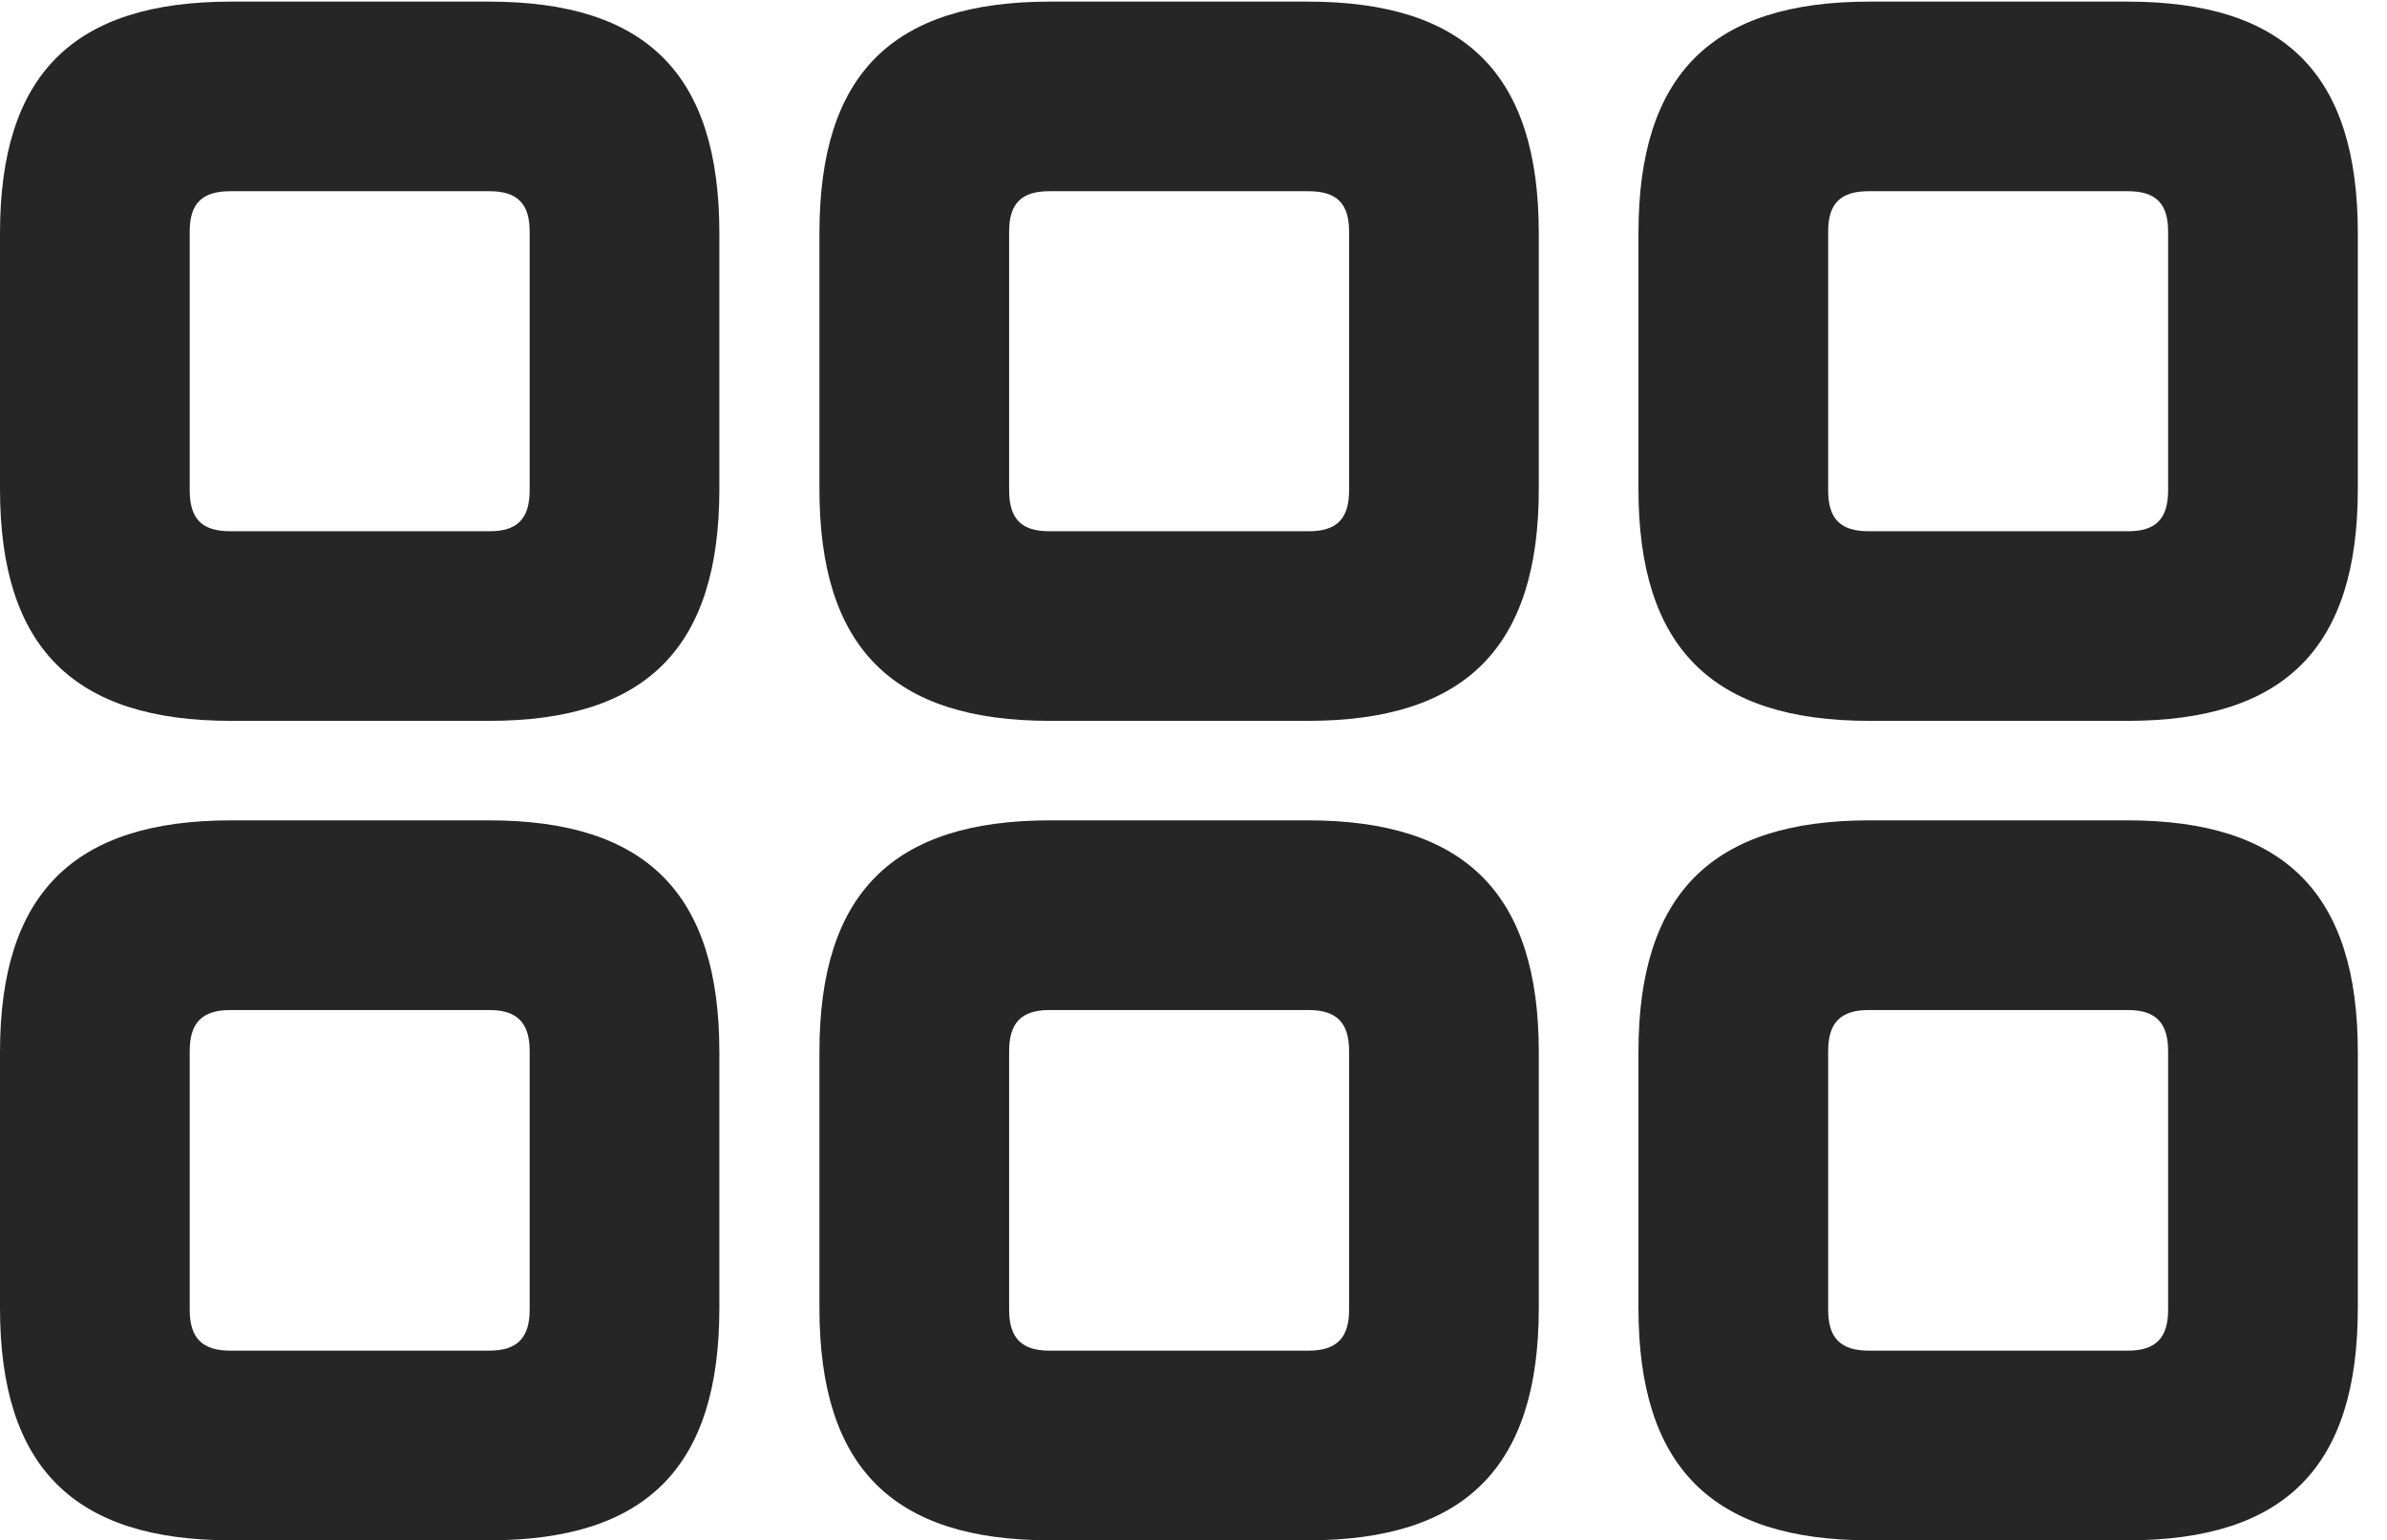 <?xml version="1.0" encoding="UTF-8"?>
<!--Generator: Apple Native CoreSVG 326-->
<!DOCTYPE svg PUBLIC "-//W3C//DTD SVG 1.1//EN" "http://www.w3.org/Graphics/SVG/1.1/DTD/svg11.dtd">
<svg version="1.1" xmlns="http://www.w3.org/2000/svg" xmlns:xlink="http://www.w3.org/1999/xlink"
       viewBox="0 0 29.532 19.058">
       <g>
              <rect height="19.058" opacity="0" width="29.532" x="0" y="0" />
              <path d="M23.129 19.058L26.321 19.058C28.27 19.058 29.171 18.151 29.171 16.183L29.171 13.017C29.171 11.059 28.27 10.15 26.321 10.15L23.129 10.15C21.18 10.15 20.271 11.059 20.271 13.017L20.271 16.183C20.271 18.151 21.18 19.058 23.129 19.058ZM23.118 16.711C22.769 16.711 22.618 16.55 22.618 16.206L22.618 13.004C22.618 12.658 22.769 12.497 23.118 12.497L26.329 12.497C26.673 12.497 26.824 12.658 26.824 13.004L26.824 16.206C26.824 16.55 26.673 16.711 26.329 16.711Z"
                     fill="currentColor" fill-opacity="0.85" />
              <path d="M12.991 19.058L16.18 19.058C18.129 19.058 19.038 18.151 19.038 16.183L19.038 13.017C19.038 11.059 18.129 10.15 16.18 10.15L12.991 10.15C11.039 10.15 10.138 11.059 10.138 13.017L10.138 16.183C10.138 18.151 11.039 19.058 12.991 19.058ZM12.98 16.711C12.636 16.711 12.485 16.55 12.485 16.206L12.485 13.004C12.485 12.658 12.636 12.497 12.98 12.497L16.191 12.497C16.54 12.497 16.691 12.658 16.691 13.004L16.691 16.206C16.691 16.55 16.54 16.711 16.191 16.711Z"
                     fill="currentColor" fill-opacity="0.85" />
              <path d="M2.858 19.058L6.05 19.058C7.999 19.058 8.9 18.151 8.9 16.183L8.9 13.017C8.9 11.059 7.999 10.15 6.05 10.15L2.858 10.15C0.909 10.15 0 11.059 0 13.017L0 16.183C0 18.151 0.909 19.058 2.858 19.058ZM2.847 16.711C2.498 16.711 2.347 16.55 2.347 16.206L2.347 13.004C2.347 12.658 2.498 12.497 2.847 12.497L6.058 12.497C6.4 12.497 6.553 12.658 6.553 13.004L6.553 16.206C6.553 16.55 6.4 16.711 6.058 16.711Z"
                     fill="currentColor" fill-opacity="0.85" />
              <path d="M23.129 8.919L26.321 8.919C28.27 8.919 29.171 8.011 29.171 6.05L29.171 2.886C29.171 0.918 28.27 0.02 26.321 0.02L23.129 0.02C21.18 0.02 20.271 0.918 20.271 2.886L20.271 6.05C20.271 8.011 21.18 8.919 23.129 8.919ZM23.118 6.573C22.769 6.573 22.618 6.419 22.618 6.065L22.618 2.864C22.618 2.52 22.769 2.366 23.118 2.366L26.329 2.366C26.673 2.366 26.824 2.52 26.824 2.864L26.824 6.065C26.824 6.419 26.673 6.573 26.329 6.573Z"
                     fill="currentColor" fill-opacity="0.85" />
              <path d="M12.991 8.919L16.18 8.919C18.129 8.919 19.038 8.011 19.038 6.05L19.038 2.886C19.038 0.918 18.129 0.02 16.18 0.02L12.991 0.02C11.039 0.02 10.138 0.918 10.138 2.886L10.138 6.05C10.138 8.011 11.039 8.919 12.991 8.919ZM12.98 6.573C12.636 6.573 12.485 6.419 12.485 6.065L12.485 2.864C12.485 2.52 12.636 2.366 12.98 2.366L16.191 2.366C16.54 2.366 16.691 2.52 16.691 2.864L16.691 6.065C16.691 6.419 16.54 6.573 16.191 6.573Z"
                     fill="currentColor" fill-opacity="0.85" />
              <path d="M2.858 8.919L6.05 8.919C7.999 8.919 8.9 8.011 8.9 6.05L8.9 2.886C8.9 0.918 7.999 0.02 6.05 0.02L2.858 0.02C0.909 0.02 0 0.918 0 2.886L0 6.05C0 8.011 0.909 8.919 2.858 8.919ZM2.847 6.573C2.498 6.573 2.347 6.419 2.347 6.065L2.347 2.864C2.347 2.52 2.498 2.366 2.847 2.366L6.058 2.366C6.4 2.366 6.553 2.52 6.553 2.864L6.553 6.065C6.553 6.419 6.4 6.573 6.058 6.573Z"
                     fill="currentColor" fill-opacity="0.85" />
       </g>
</svg>